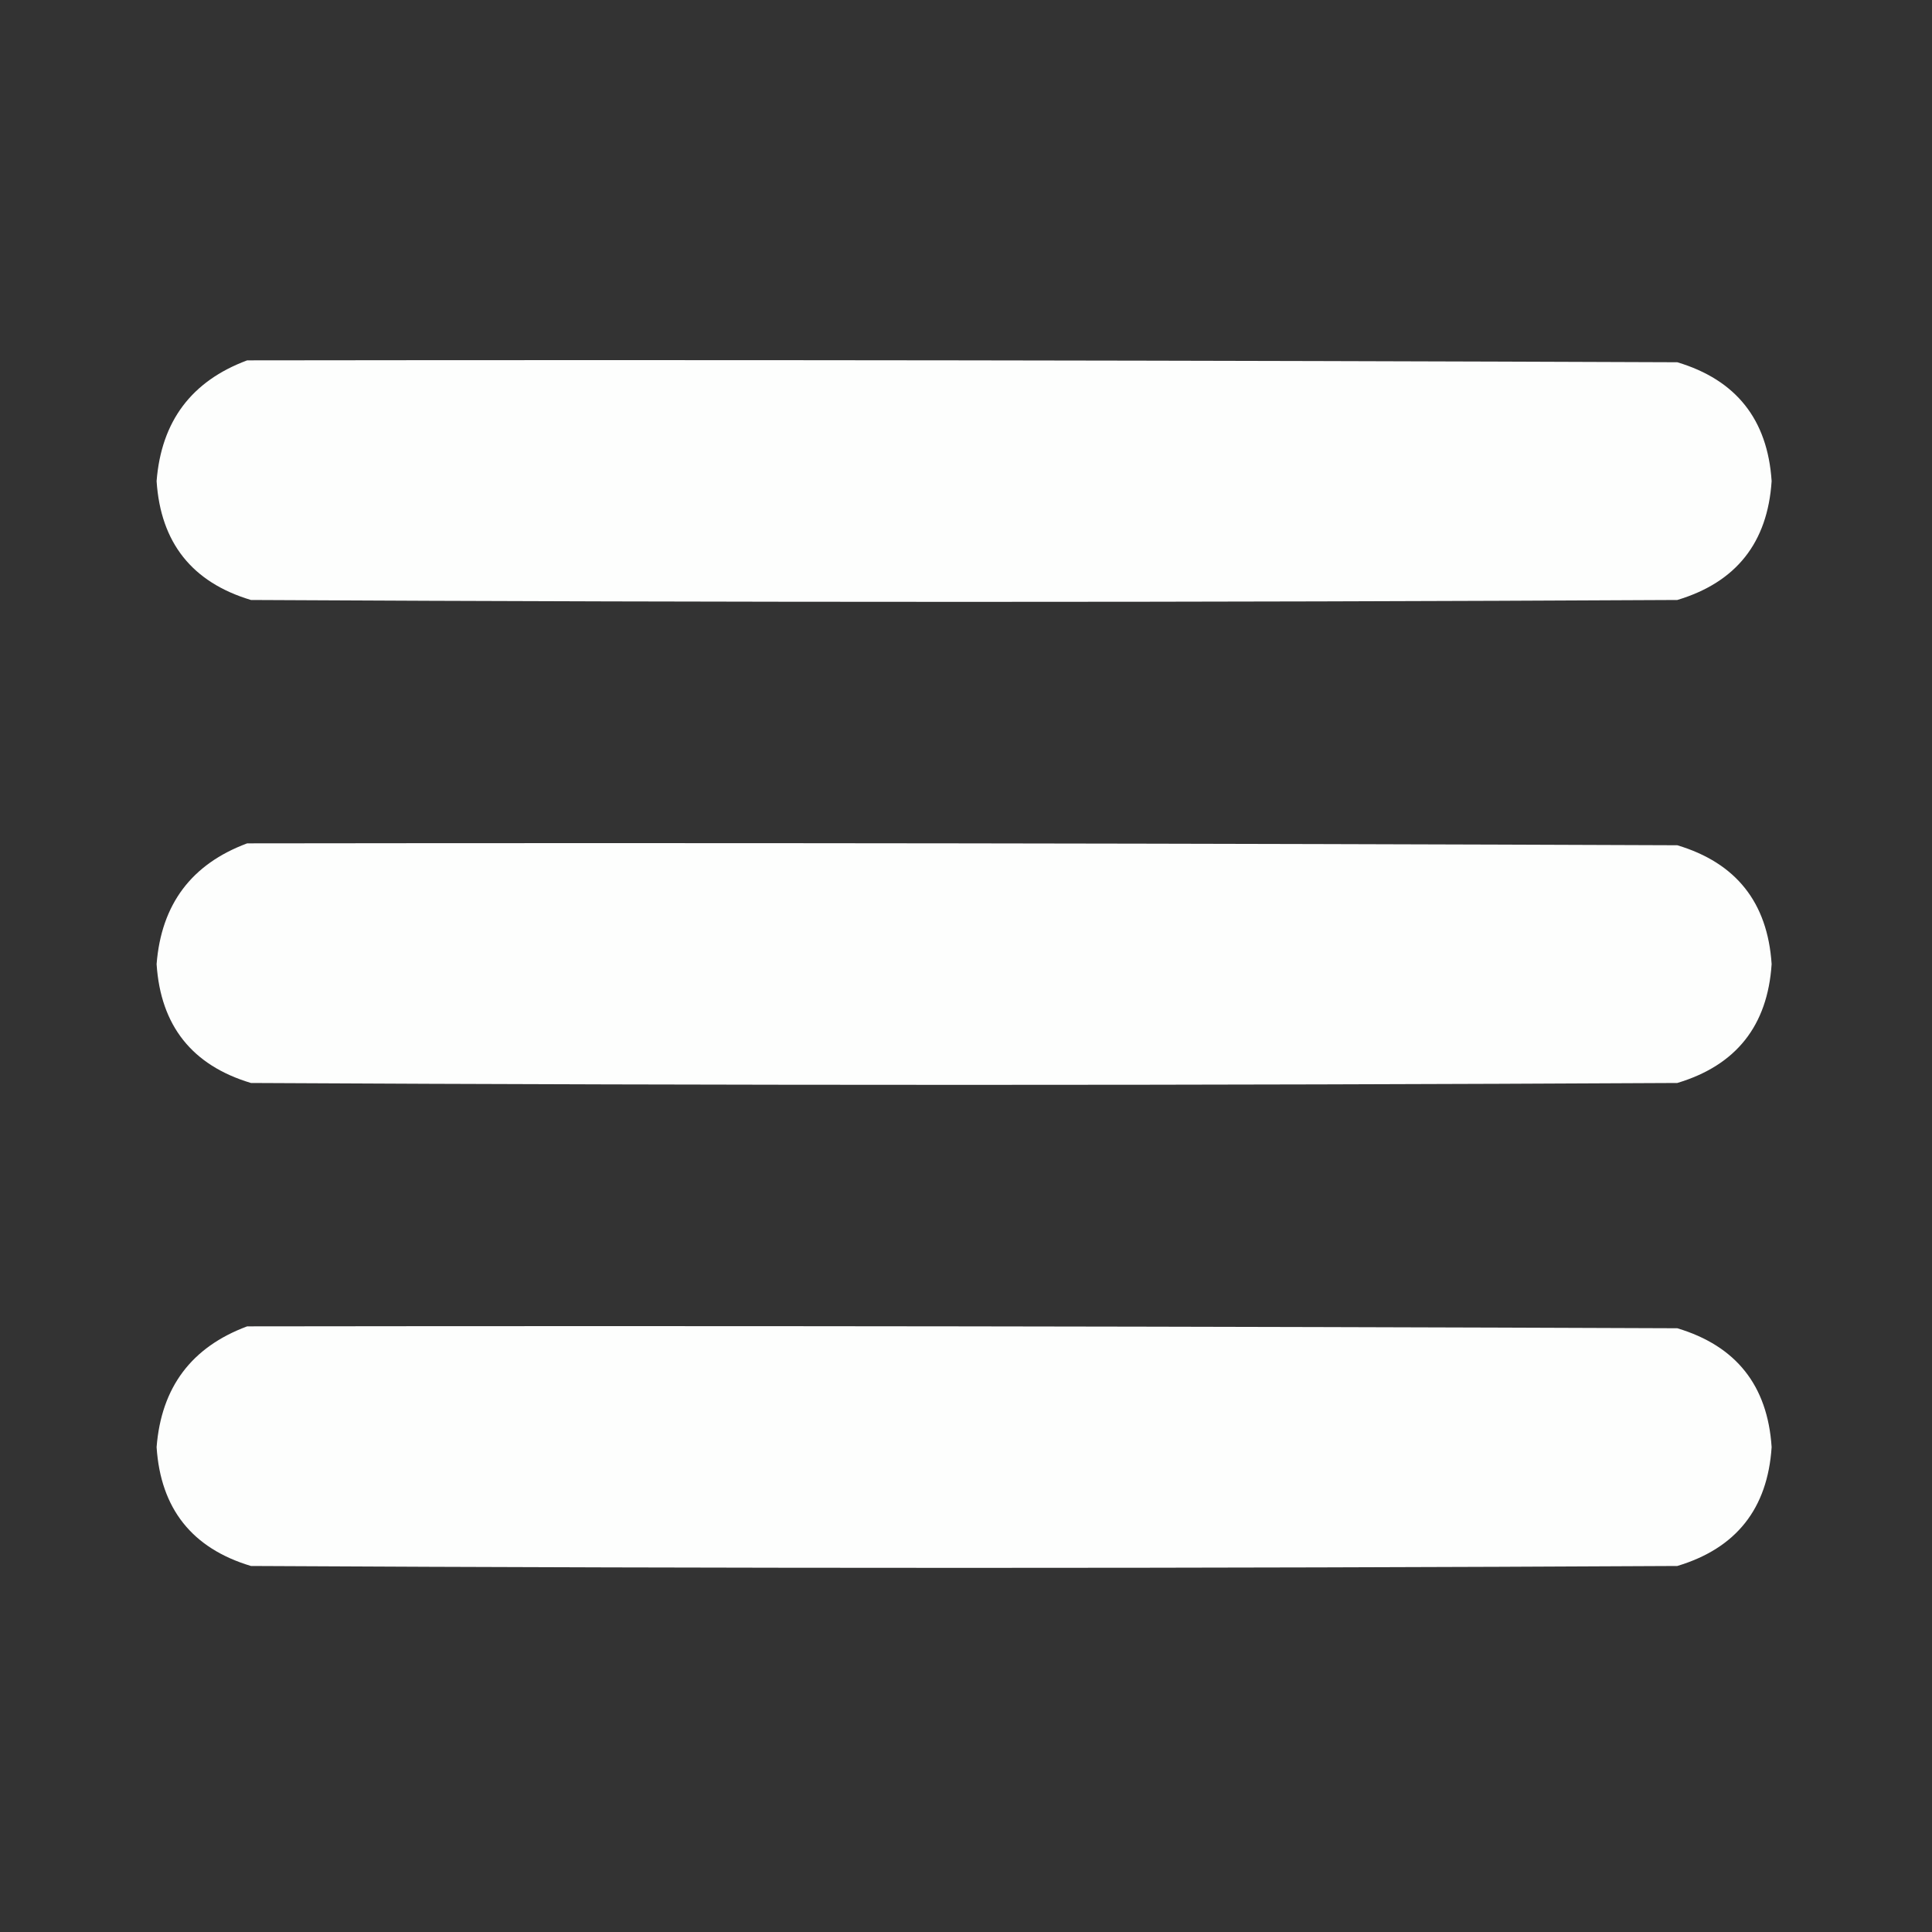 <?xml version="1.0" encoding="UTF-8"?>
<!DOCTYPE svg PUBLIC "-//W3C//DTD SVG 1.1//EN" "http://www.w3.org/Graphics/SVG/1.1/DTD/svg11.dtd">
<svg xmlns="http://www.w3.org/2000/svg" version="1.1" width="512px" height="512px" style="shape-rendering:geometricPrecision; text-rendering:geometricPrecision; image-rendering:optimizeQuality; fill-rule:evenodd; clip-rule:evenodd" xmlns:xlink="http://www.w3.org/1999/xlink">
<rect width="100%" height="100%" fill="#333333" stroke="none"/>
<g><path style="opacity:0.996" fill="#fefffe" d="M 65.5,95.5 C 191.834,95.333 318.167,95.5 444.5,96C 460.097,100.678 468.431,111.178 469.5,127.5C 468.431,143.822 460.097,154.322 444.5,159C 318.5,159.667 192.5,159.667 66.5,159C 50.903,154.322 42.569,143.822 41.5,127.5C 42.742,111.651 50.742,100.985 65.5,95.5 Z"/></g>
<g><path style="opacity:0.996" fill="#fefffe" d="M 65.5,223.5 C 191.834,223.333 318.167,223.5 444.5,224C 460.097,228.678 468.431,239.178 469.5,255.5C 468.431,271.822 460.097,282.322 444.5,287C 318.5,287.667 192.5,287.667 66.5,287C 50.903,282.322 42.569,271.822 41.5,255.5C 42.742,239.651 50.742,228.985 65.5,223.5 Z"/></g>
<g><path style="opacity:0.996" fill="#fefffe" d="M 65.5,351.5 C 191.834,351.333 318.167,351.5 444.5,352C 460.097,356.678 468.431,367.178 469.5,383.5C 468.431,399.822 460.097,410.322 444.5,415C 318.5,415.667 192.5,415.667 66.5,415C 50.903,410.322 42.569,399.822 41.5,383.5C 42.742,367.651 50.742,356.985 65.5,351.5 Z"/></g>
</svg>
